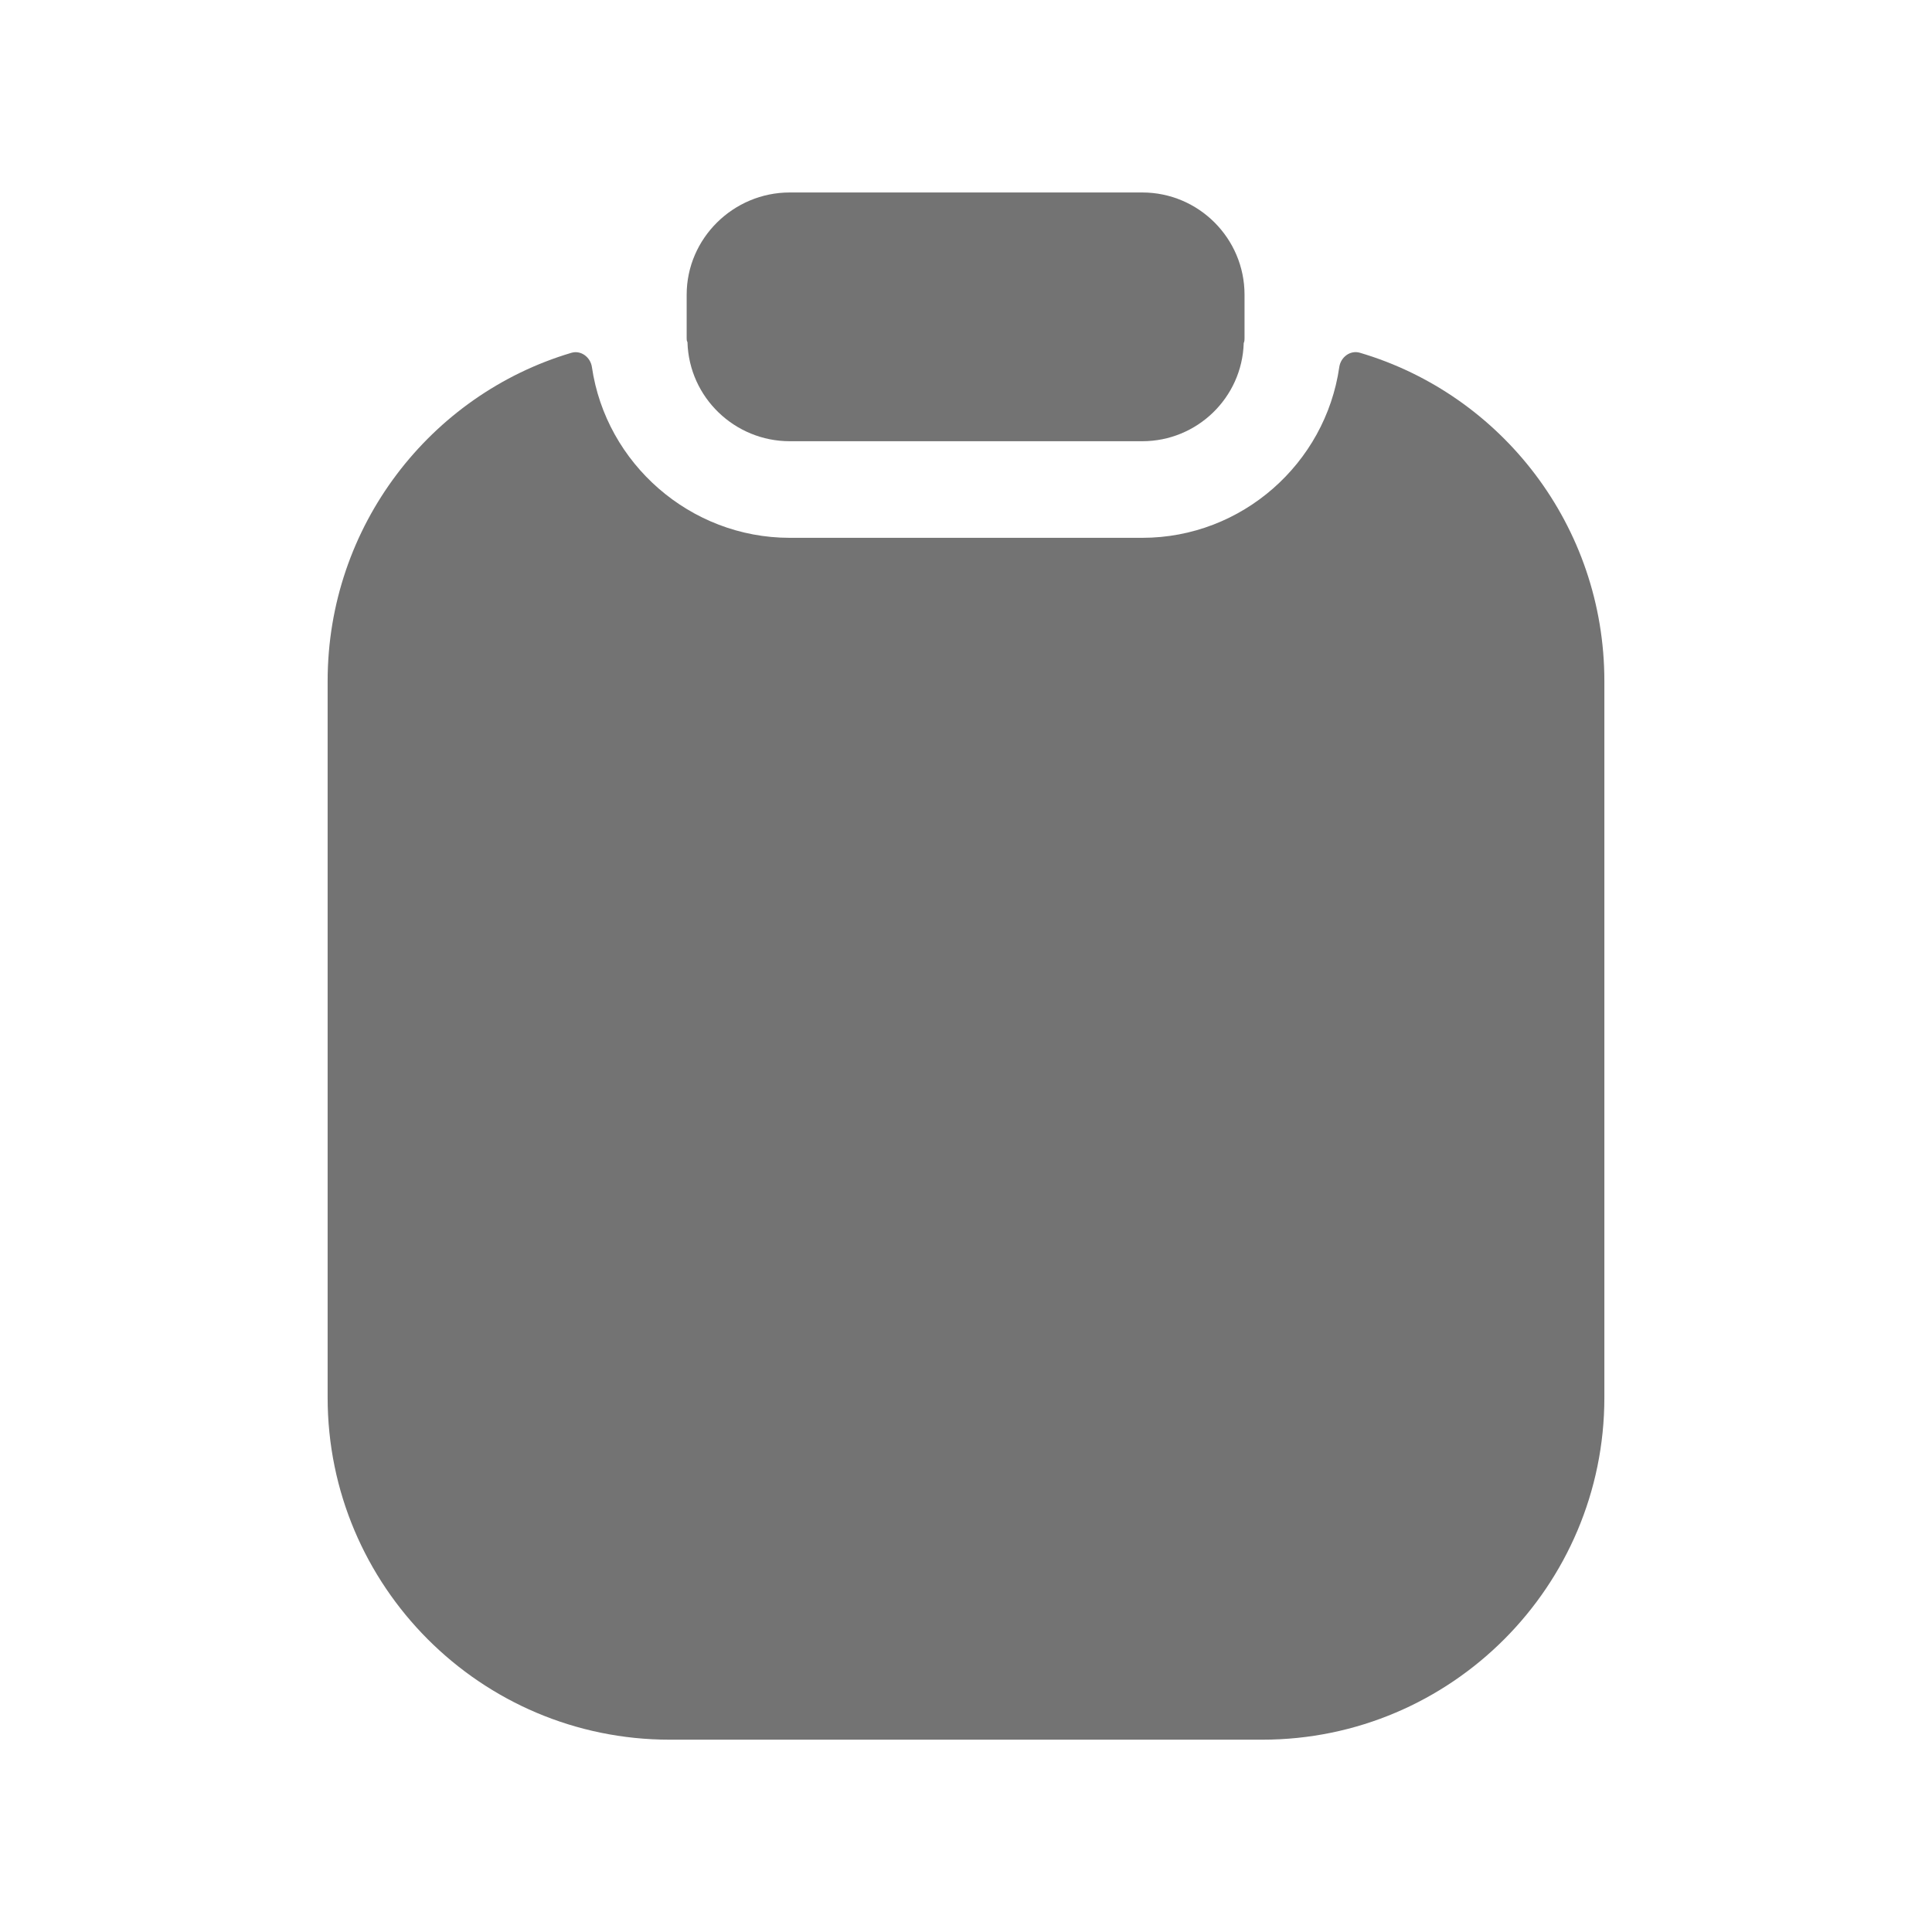 <svg width="24" height="24" viewBox="0 0 24 24" fill="none" xmlns="http://www.w3.org/2000/svg">
<path fill-rule="evenodd" clip-rule="evenodd" d="M16.893 4.382C16.773 4.347 16.655 4.436 16.637 4.56C16.465 5.756 15.429 6.681 14.19 6.681H9.81C8.572 6.681 7.527 5.756 7.353 4.56C7.335 4.437 7.217 4.347 7.097 4.383C5.346 4.903 4.07 6.535 4.07 8.461V17.361C4.07 19.701 5.97 21.611 8.32 21.611H15.68C18.03 21.611 19.93 19.701 19.93 17.361V8.461C19.93 6.535 18.654 4.902 16.893 4.382Z" fill="#737373"/>
<path fill-rule="evenodd" clip-rule="evenodd" d="M9.81 5.481H14.19C14.87 5.481 15.43 4.941 15.45 4.261C15.46 4.241 15.46 4.221 15.46 4.201V3.661C15.46 2.961 14.89 2.391 14.19 2.391H9.81C9.11 2.391 8.53 2.961 8.53 3.661V4.201C8.53 4.221 8.53 4.231 8.54 4.251C8.56 4.941 9.13 5.481 9.81 5.481Z" fill="#737373"/>
</svg>
